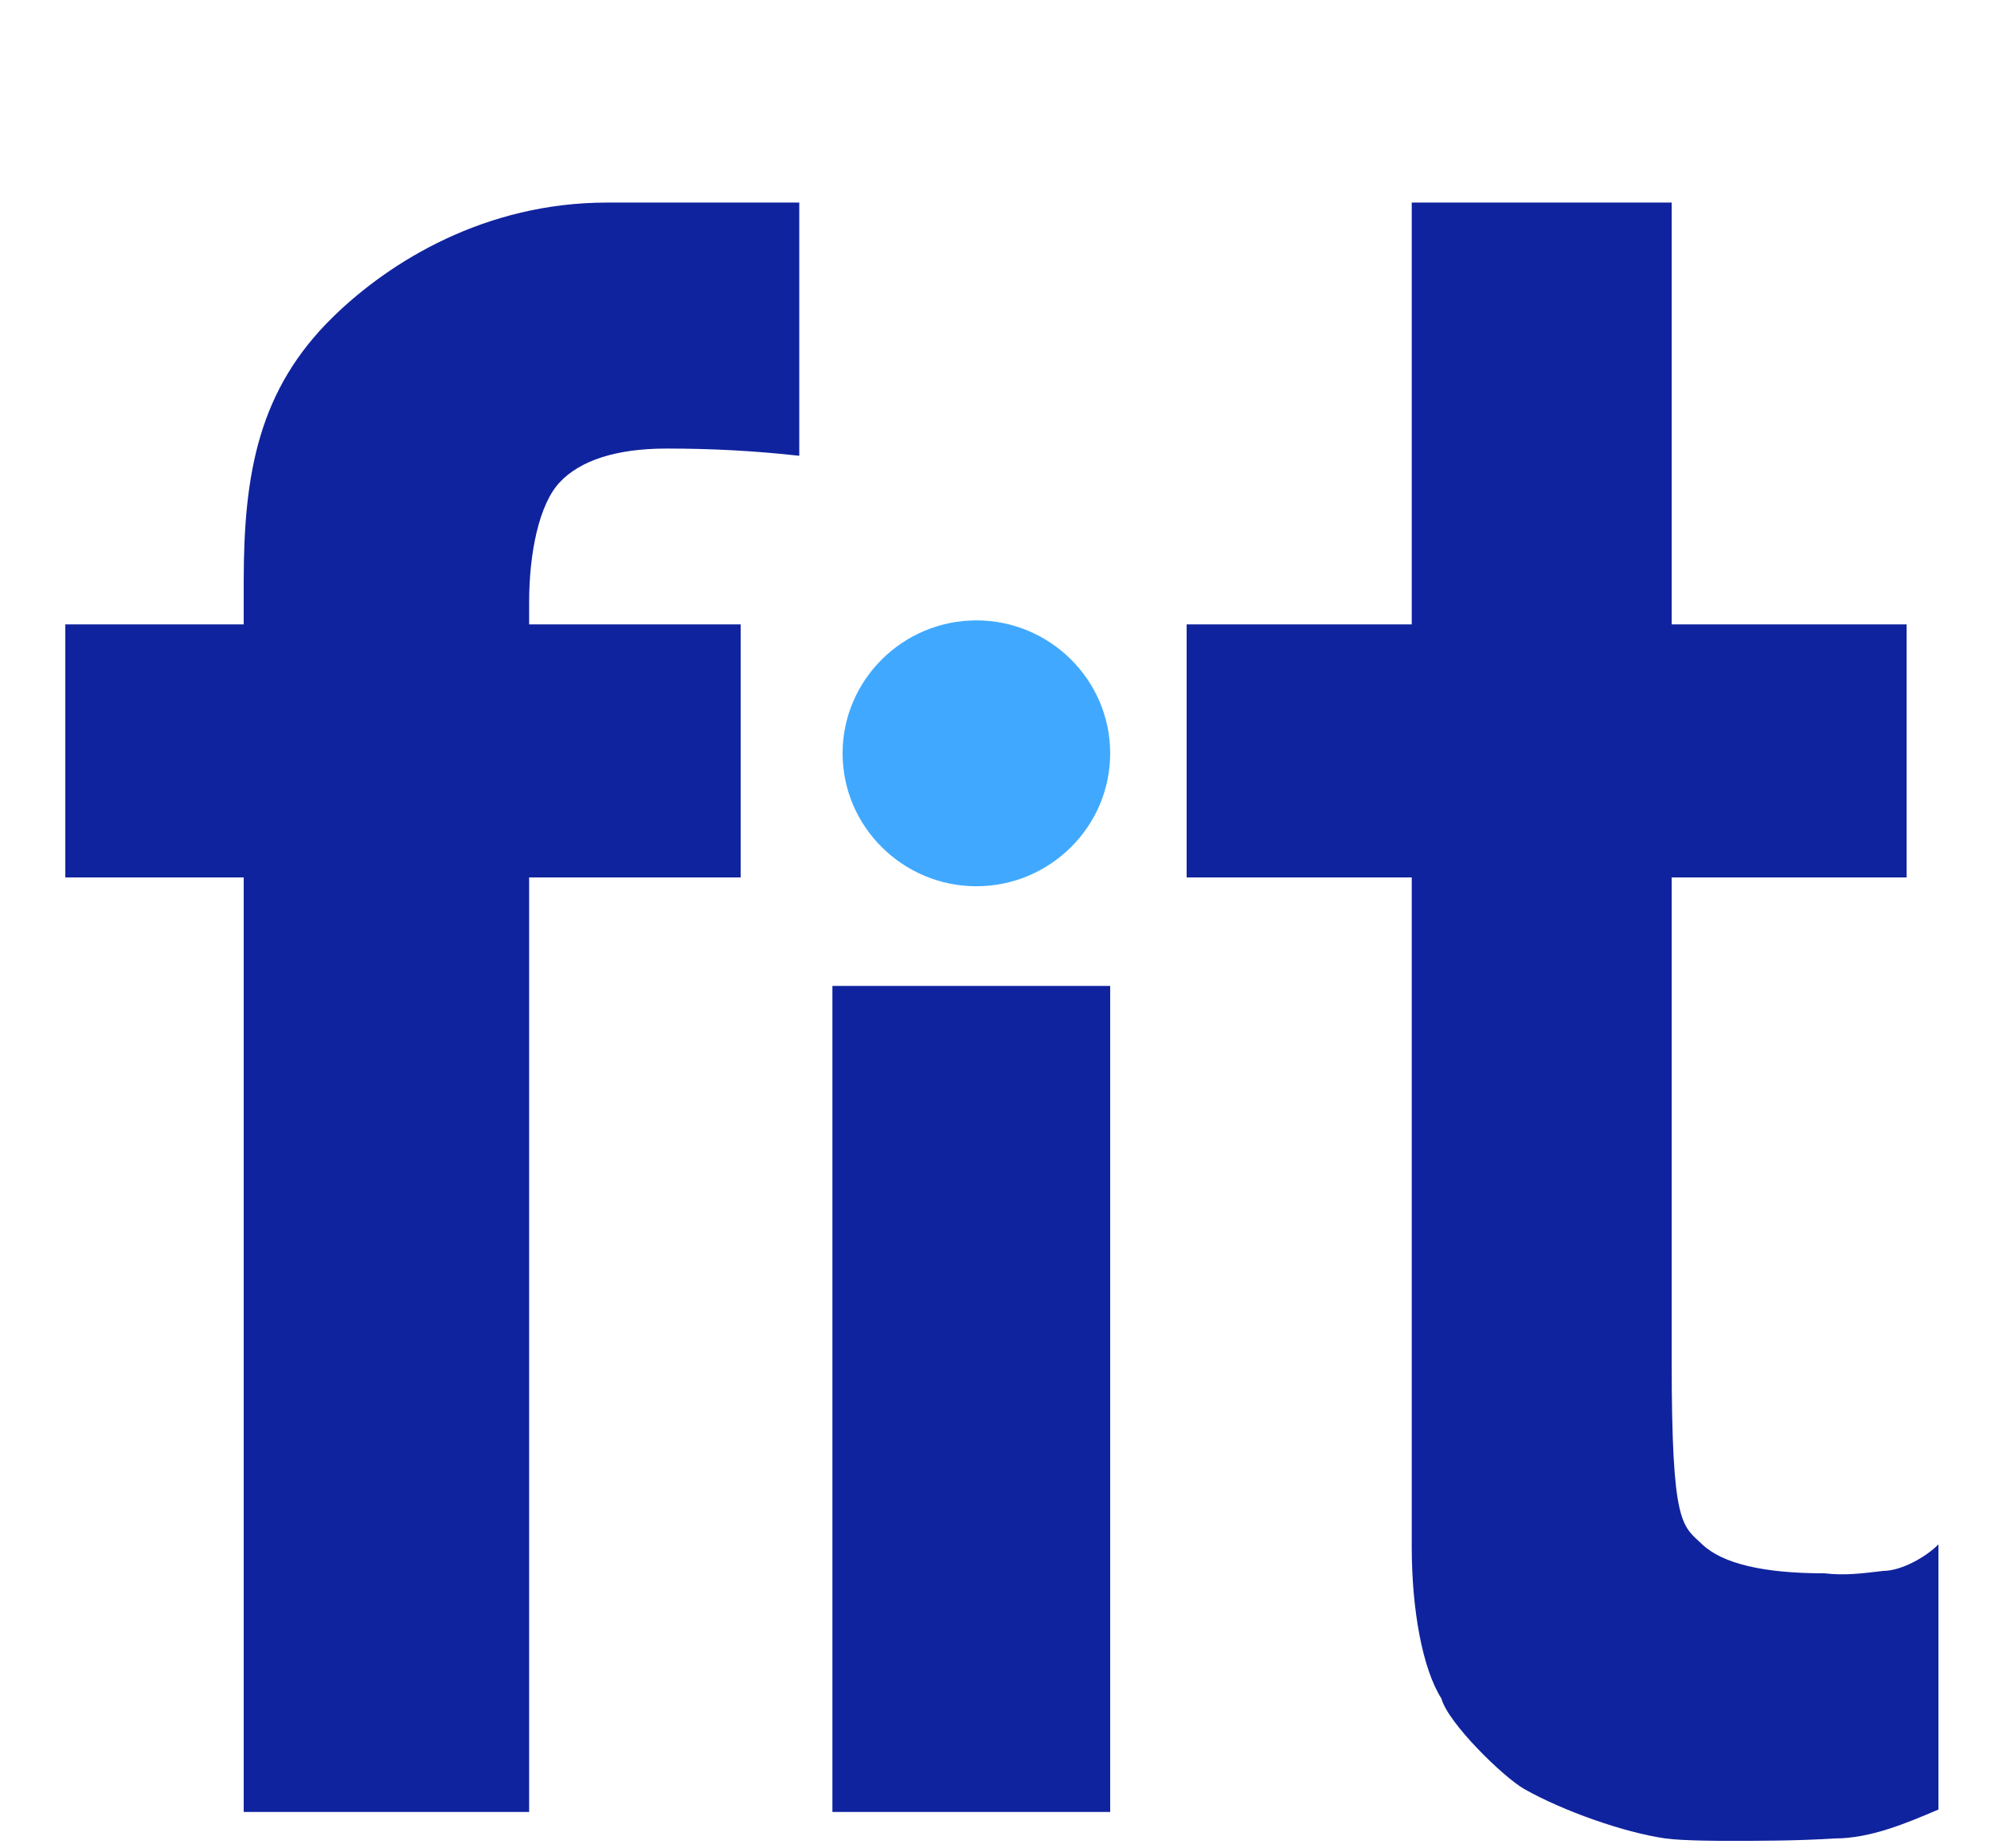 <svg width="28" height="26" viewBox="0 0 110 105" fill="none" xmlns="http://www.w3.org/2000/svg">
<path d="M93.403 35.469H106.744V49.845H93.403V77.317C93.403 86.667 93.982 86.639 95.14 87.734C96.298 88.829 98.614 89.377 102.087 89.377C103.245 89.514 104.258 89.377 105.416 89.24C106.429 89.24 107.829 88.465 108.553 87.734V102.795C106.744 103.568 104.692 104.438 102.666 104.438C100.495 104.575 98.469 104.575 96.442 104.575C96.307 104.575 94.015 104.575 93.05 104.438C90.7 104.105 87.204 102.864 85.033 101.632C83.827 100.947 80.691 97.866 80.329 96.497C79.244 94.786 78.64 91.431 78.64 87.871V49.845H65.856V35.469H78.64V11.508H93.403V35.469Z" fill="#10239E"/>
<path fill-rule="evenodd" clip-rule="evenodd" d="M2.171 49.845H12.303V102.932H28.513V49.845H40.526L40.526 35.469H28.513L28.513 34.236C28.513 31.361 29.092 28.631 30.25 27.398C31.408 26.166 33.434 25.481 36.329 25.481C38.934 25.481 41.395 25.618 43.855 25.892V11.508L38.355 11.508L32.928 11.508C26.052 11.508 20.625 14.824 17.368 18.011C13.171 22.119 12.303 26.843 12.303 33.004L12.302 35.469H2.171L2.171 49.845ZM61.513 56.007H45.737V102.932H61.513V56.007Z" fill="#10239E"/>
<path d="M61.513 42.794C61.513 46.965 58.085 50.346 53.914 50.346C49.744 50.346 46.316 46.965 46.316 42.794C46.316 38.623 49.744 35.242 53.914 35.242C58.085 35.242 61.513 38.623 61.513 42.794Z" fill="#40A9FF"/>
</svg>

